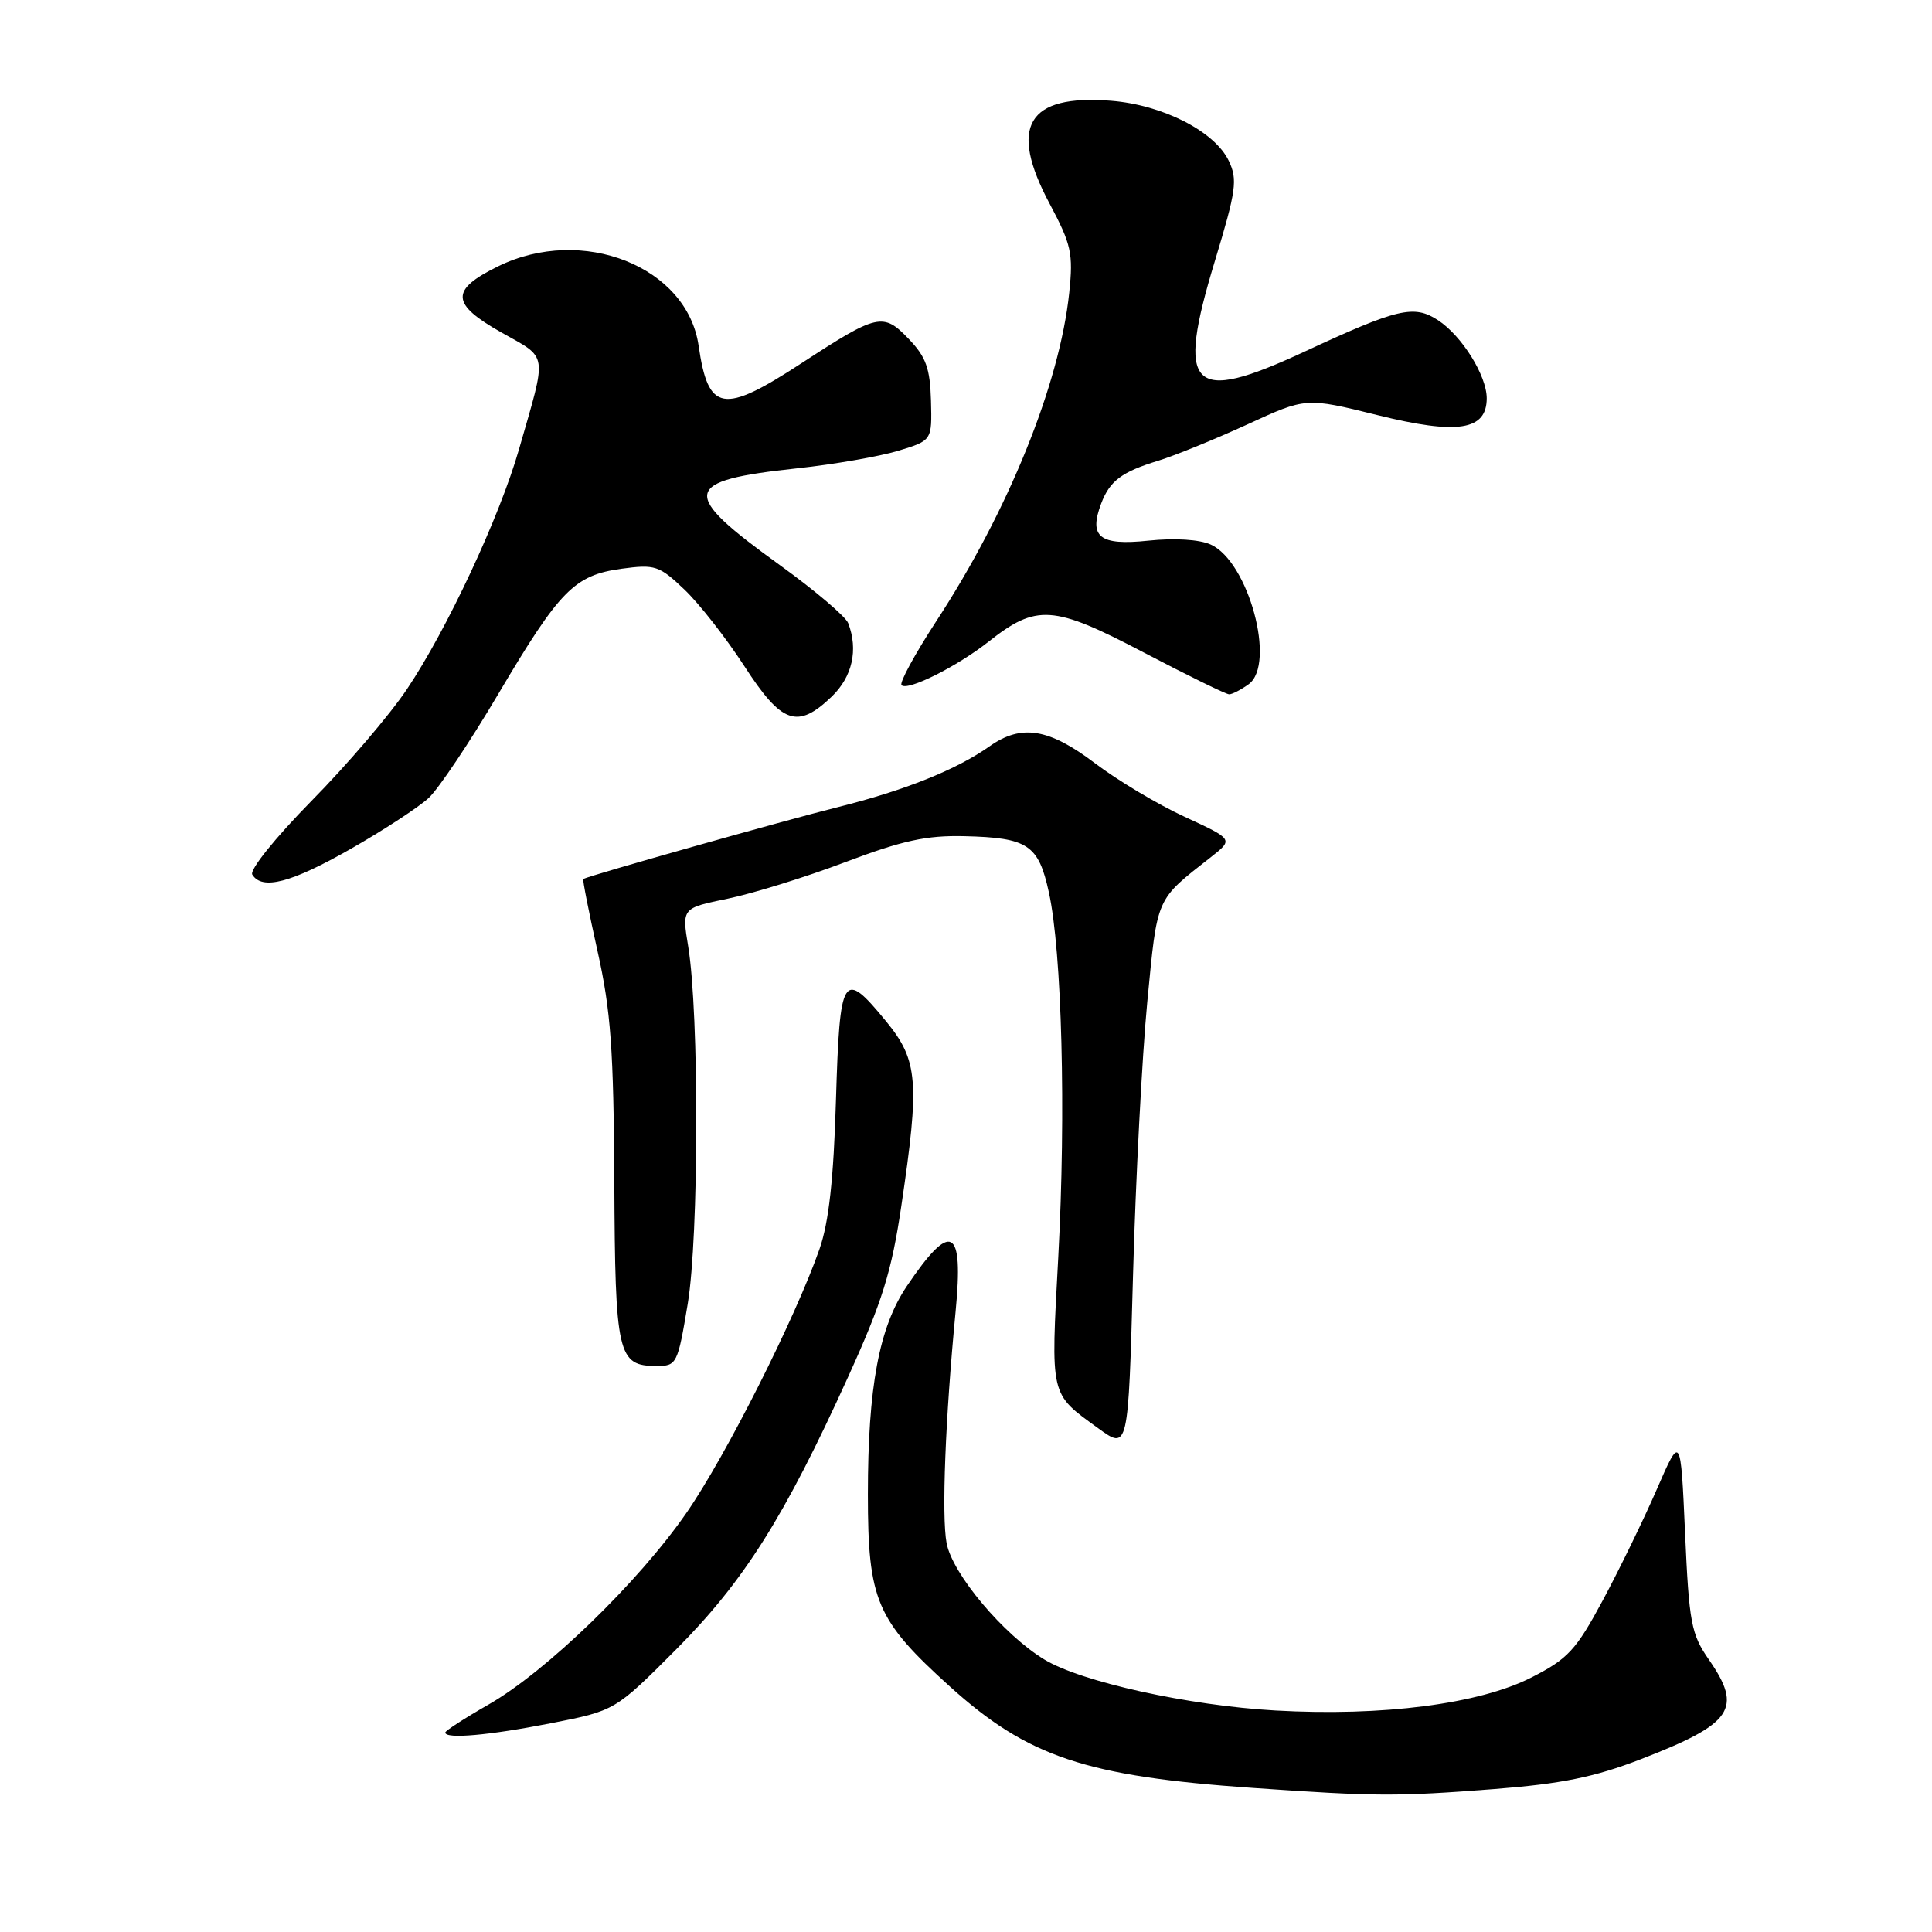 <?xml version="1.0" encoding="UTF-8" standalone="no"?>
<!DOCTYPE svg PUBLIC "-//W3C//DTD SVG 1.1//EN" "http://www.w3.org/Graphics/SVG/1.1/DTD/svg11.dtd" >
<svg xmlns="http://www.w3.org/2000/svg" xmlns:xlink="http://www.w3.org/1999/xlink" version="1.1" viewBox="0 0 256 256">
 <g >
 <path fill="currentColor"
d=" M 198.00 237.06 C 206.93 236.36 211.26 235.48 217.38 233.12 C 229.62 228.39 230.96 226.43 226.43 219.90 C 224.09 216.53 223.81 215.02 223.28 203.13 C 222.70 190.07 222.70 190.07 219.54 197.33 C 217.81 201.32 214.58 207.95 212.38 212.05 C 208.82 218.66 207.76 219.81 202.93 222.27 C 195.99 225.80 183.19 227.45 169.00 226.65 C 157.50 226.00 143.27 222.86 138.39 219.90 C 132.96 216.60 126.20 208.56 125.43 204.48 C 124.75 200.88 125.26 187.94 126.62 173.81 C 127.71 162.54 126.06 161.68 120.16 170.42 C 116.48 175.88 115.00 183.77 115.00 198.01 C 115.00 212.05 116.11 214.65 125.85 223.46 C 136.18 232.80 143.86 235.37 166.00 236.91 C 182.31 238.05 185.10 238.06 198.00 237.06 Z  M 73.00 228.34 C 81.50 226.67 81.50 226.67 89.56 218.59 C 98.57 209.54 103.94 201.04 112.40 182.40 C 116.91 172.47 118.14 168.51 119.43 159.80 C 121.88 143.32 121.65 140.50 117.43 135.35 C 111.69 128.35 111.28 128.99 110.77 145.75 C 110.46 156.25 109.83 161.94 108.59 165.50 C 105.40 174.63 96.19 192.91 90.96 200.46 C 84.62 209.63 72.37 221.50 64.72 225.87 C 61.57 227.67 59.00 229.34 59.00 229.57 C 59.00 230.46 64.79 229.95 73.00 228.34 Z  M 152.02 132.77 C 153.38 118.68 153.08 119.36 160.47 113.56 C 163.44 111.22 163.44 111.22 156.97 108.23 C 153.41 106.59 148.06 103.39 145.07 101.12 C 138.99 96.51 135.34 95.92 131.15 98.87 C 126.74 101.99 119.91 104.73 110.98 106.96 C 104.05 108.68 78.07 116.02 77.29 116.47 C 77.17 116.54 78.02 120.85 79.18 126.05 C 80.94 133.91 81.31 139.06 81.40 156.59 C 81.51 179.56 81.84 181.00 87.00 181.00 C 89.67 181.00 89.80 180.76 91.13 172.75 C 92.61 163.81 92.65 134.29 91.19 125.41 C 90.35 120.33 90.35 120.33 96.43 119.08 C 99.77 118.39 106.78 116.22 112.00 114.24 C 119.59 111.37 122.76 110.68 127.77 110.80 C 136.21 111.00 137.60 111.92 138.98 118.24 C 140.71 126.11 141.26 147.36 140.23 166.50 C 139.22 185.22 139.07 184.57 145.50 189.24 C 149.50 192.15 149.50 192.15 150.13 169.02 C 150.48 156.30 151.33 139.99 152.02 132.77 Z  M 46.48 112.48 C 50.85 109.99 55.49 106.95 56.81 105.73 C 58.12 104.50 62.26 98.33 66.00 92.00 C 74.17 78.19 76.10 76.22 82.36 75.36 C 86.79 74.76 87.35 74.94 90.68 78.11 C 92.64 79.97 96.21 84.54 98.62 88.25 C 103.59 95.93 105.66 96.66 110.20 92.31 C 112.94 89.68 113.75 86.11 112.39 82.57 C 112.05 81.69 108.00 78.25 103.39 74.92 C 89.98 65.24 90.25 63.71 105.69 62.05 C 110.53 61.53 116.53 60.48 119.00 59.74 C 123.50 58.37 123.50 58.37 123.36 53.10 C 123.24 48.80 122.70 47.29 120.41 44.91 C 117.03 41.38 116.30 41.54 106.23 48.11 C 95.77 54.94 93.85 54.61 92.57 45.81 C 91.05 35.31 77.16 29.81 66.00 35.29 C 59.63 38.42 59.72 40.26 66.43 44.05 C 72.69 47.58 72.52 46.49 68.78 59.50 C 66.21 68.48 59.21 83.46 53.91 91.34 C 51.64 94.73 45.95 101.39 41.26 106.14 C 36.43 111.06 33.05 115.27 33.43 115.89 C 34.73 117.99 38.57 116.99 46.48 112.48 Z  M 165.46 90.66 C 169.11 87.98 165.44 74.43 160.44 72.16 C 158.95 71.48 155.67 71.27 152.14 71.64 C 145.69 72.32 144.23 71.15 145.92 66.70 C 147.06 63.71 148.65 62.52 153.50 61.04 C 155.70 60.36 161.00 58.20 165.28 56.24 C 173.05 52.66 173.05 52.66 182.50 55.00 C 193.15 57.64 197.00 57.04 197.00 52.77 C 196.99 49.76 193.72 44.52 190.56 42.44 C 187.35 40.34 185.25 40.84 172.78 46.63 C 157.75 53.61 155.80 51.63 160.98 34.58 C 163.81 25.23 164.01 23.80 162.82 21.31 C 160.95 17.40 154.06 13.89 147.21 13.35 C 136.13 12.48 133.60 16.72 139.08 26.99 C 141.96 32.40 142.22 33.59 141.68 38.77 C 140.41 50.89 133.60 67.73 124.03 82.36 C 121.21 86.69 119.15 90.48 119.46 90.79 C 120.26 91.60 126.79 88.33 130.97 85.04 C 137.34 80.01 139.55 80.16 151.50 86.43 C 157.34 89.49 162.46 92.00 162.87 92.00 C 163.28 92.00 164.45 91.39 165.46 90.66 Z "/>
</g>
</svg>